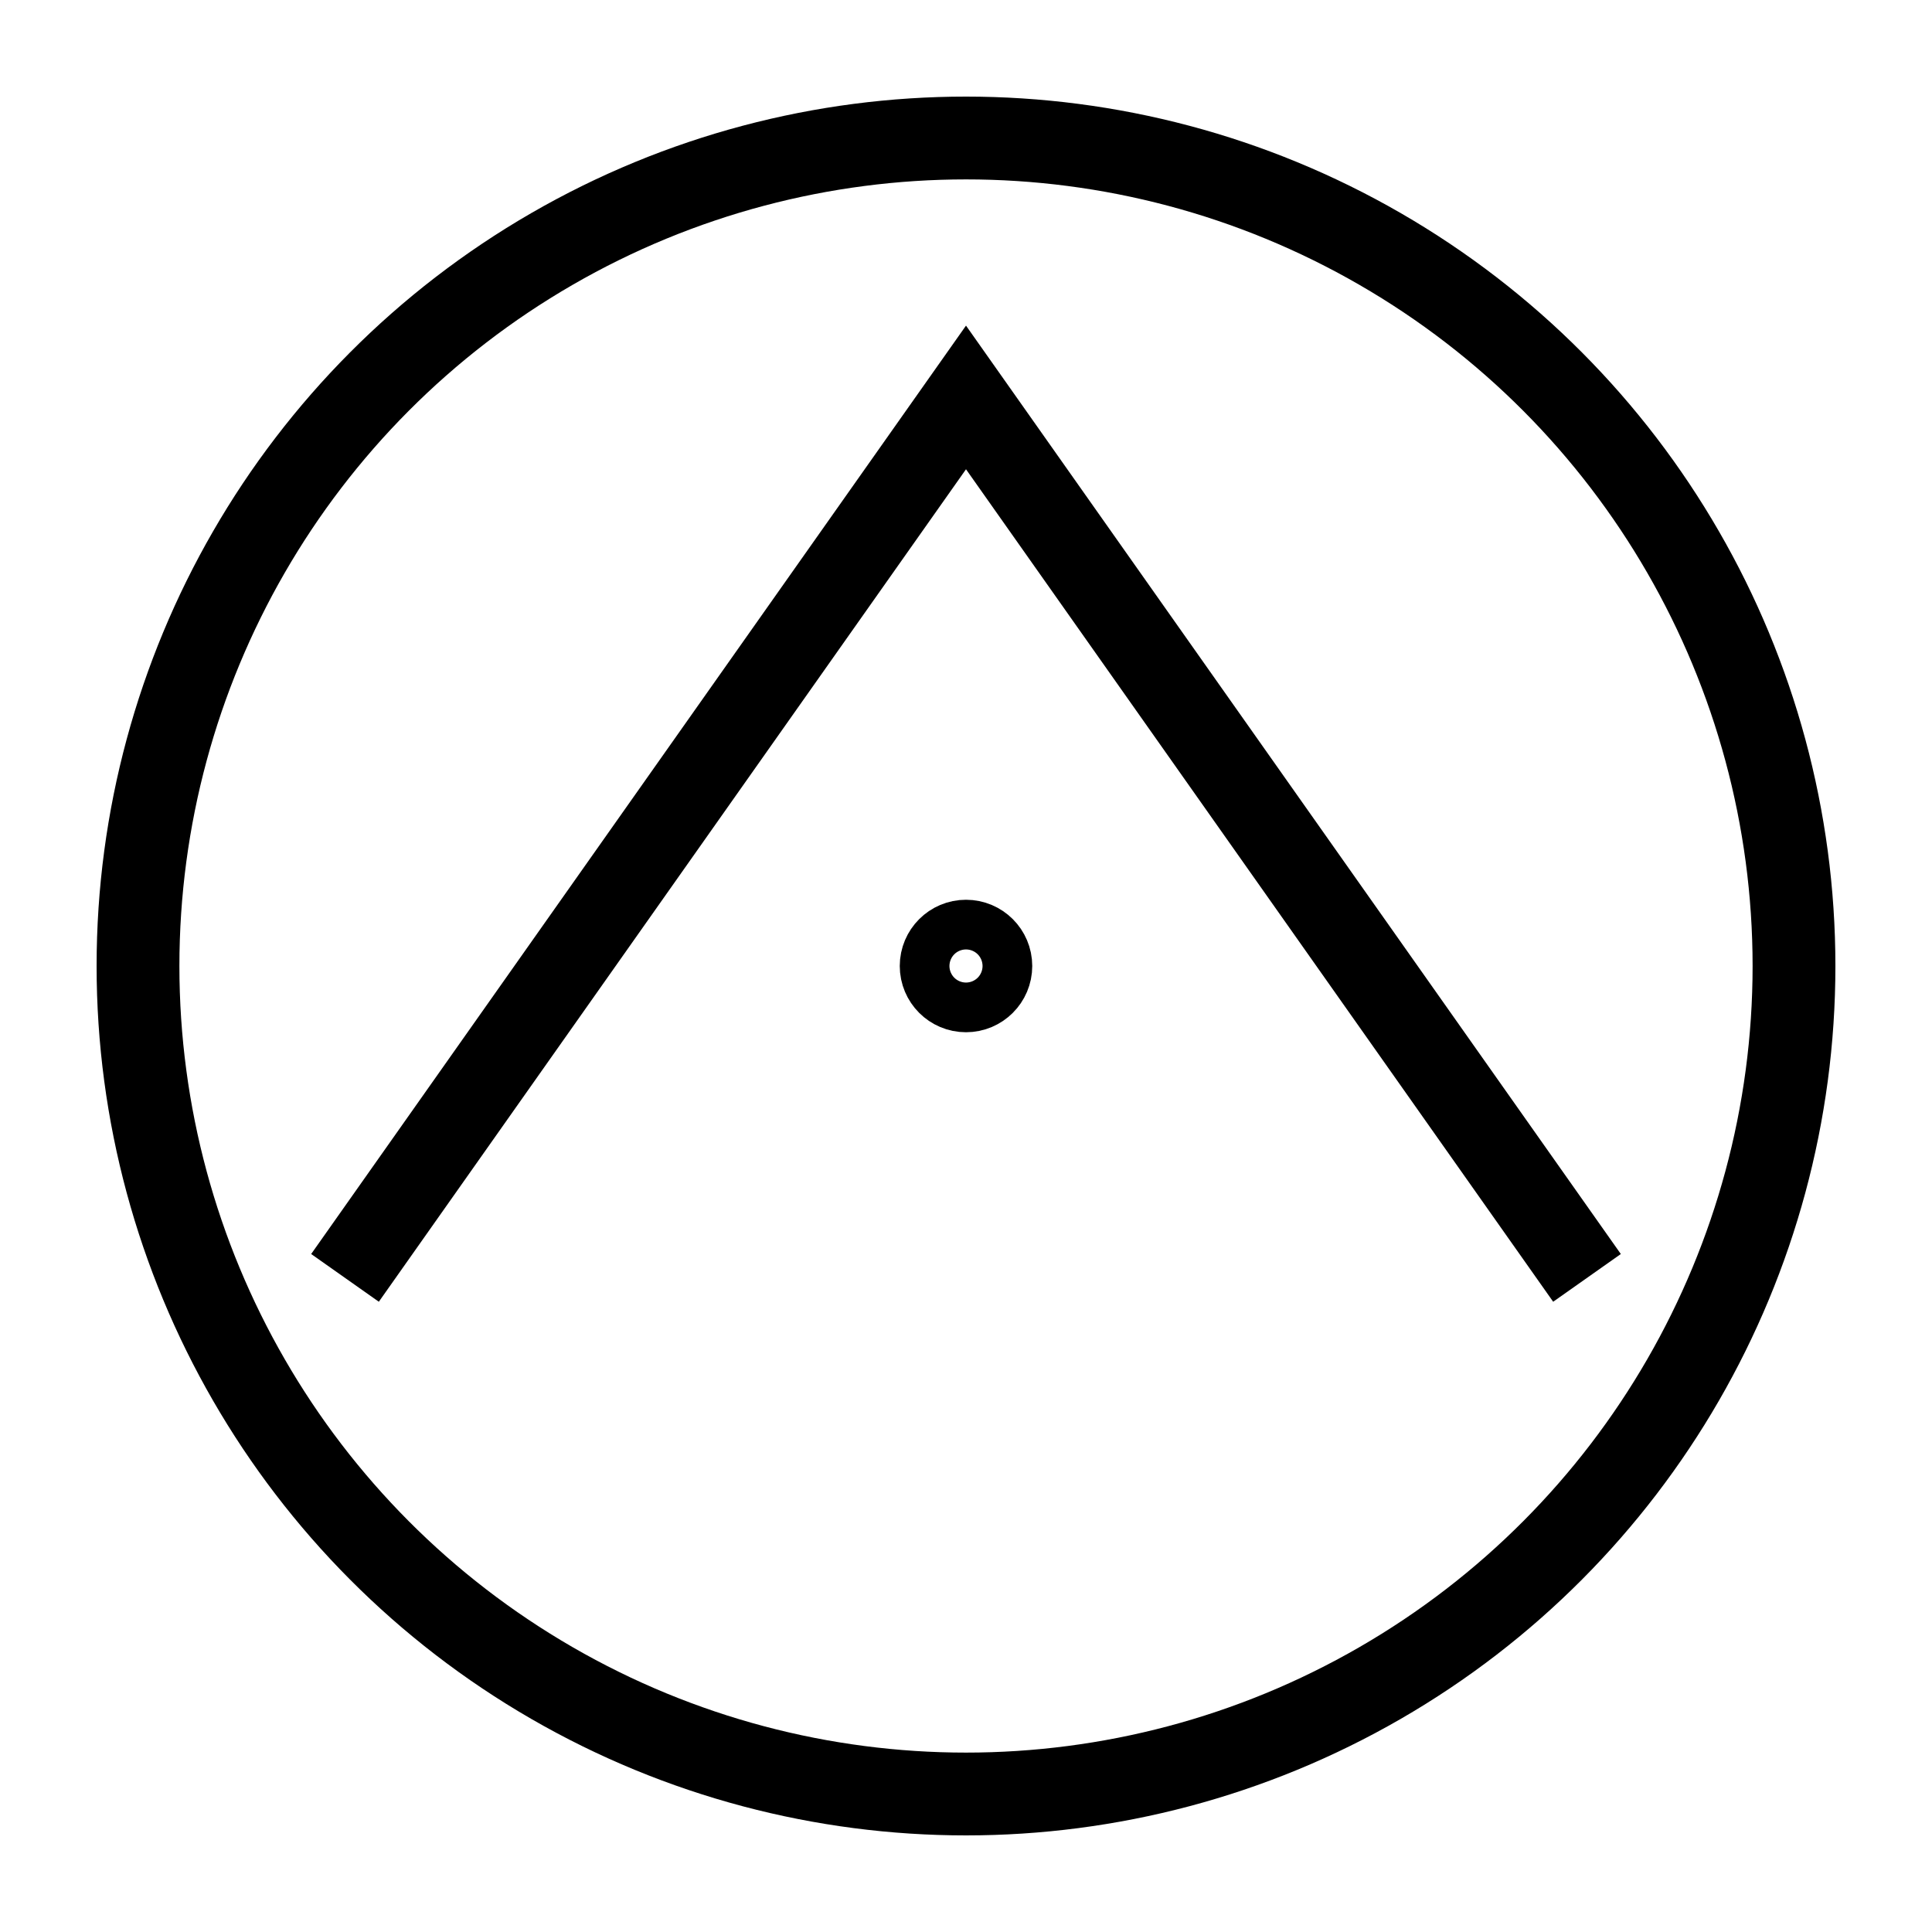 <?xml version="1.0" encoding="utf-8"?>
<!-- Generator: Adobe Illustrator 23.1.0, SVG Export Plug-In . SVG Version: 6.00 Build 0)  -->
<svg version="1.1" id="图层_1" xmlns="http://www.w3.org/2000/svg" xmlns:xlink="http://www.w3.org/1999/xlink" x="0px" y="0px"
	 viewBox="0 0 70 70" style="enable-background:new 0 0 70 70;" xml:space="preserve">
<style type="text/css">
	.st0{fill:none;stroke:#000000;stroke-width:3;}
</style>
<circle class="st0" cx="35" cy="35" r="30"/>
<circle class="st0" cx="35" cy="35" r="0.9"/>
<path class="st0" d="M12.5,46.3L35,14.4l22.5,31.9"/>
</svg>
